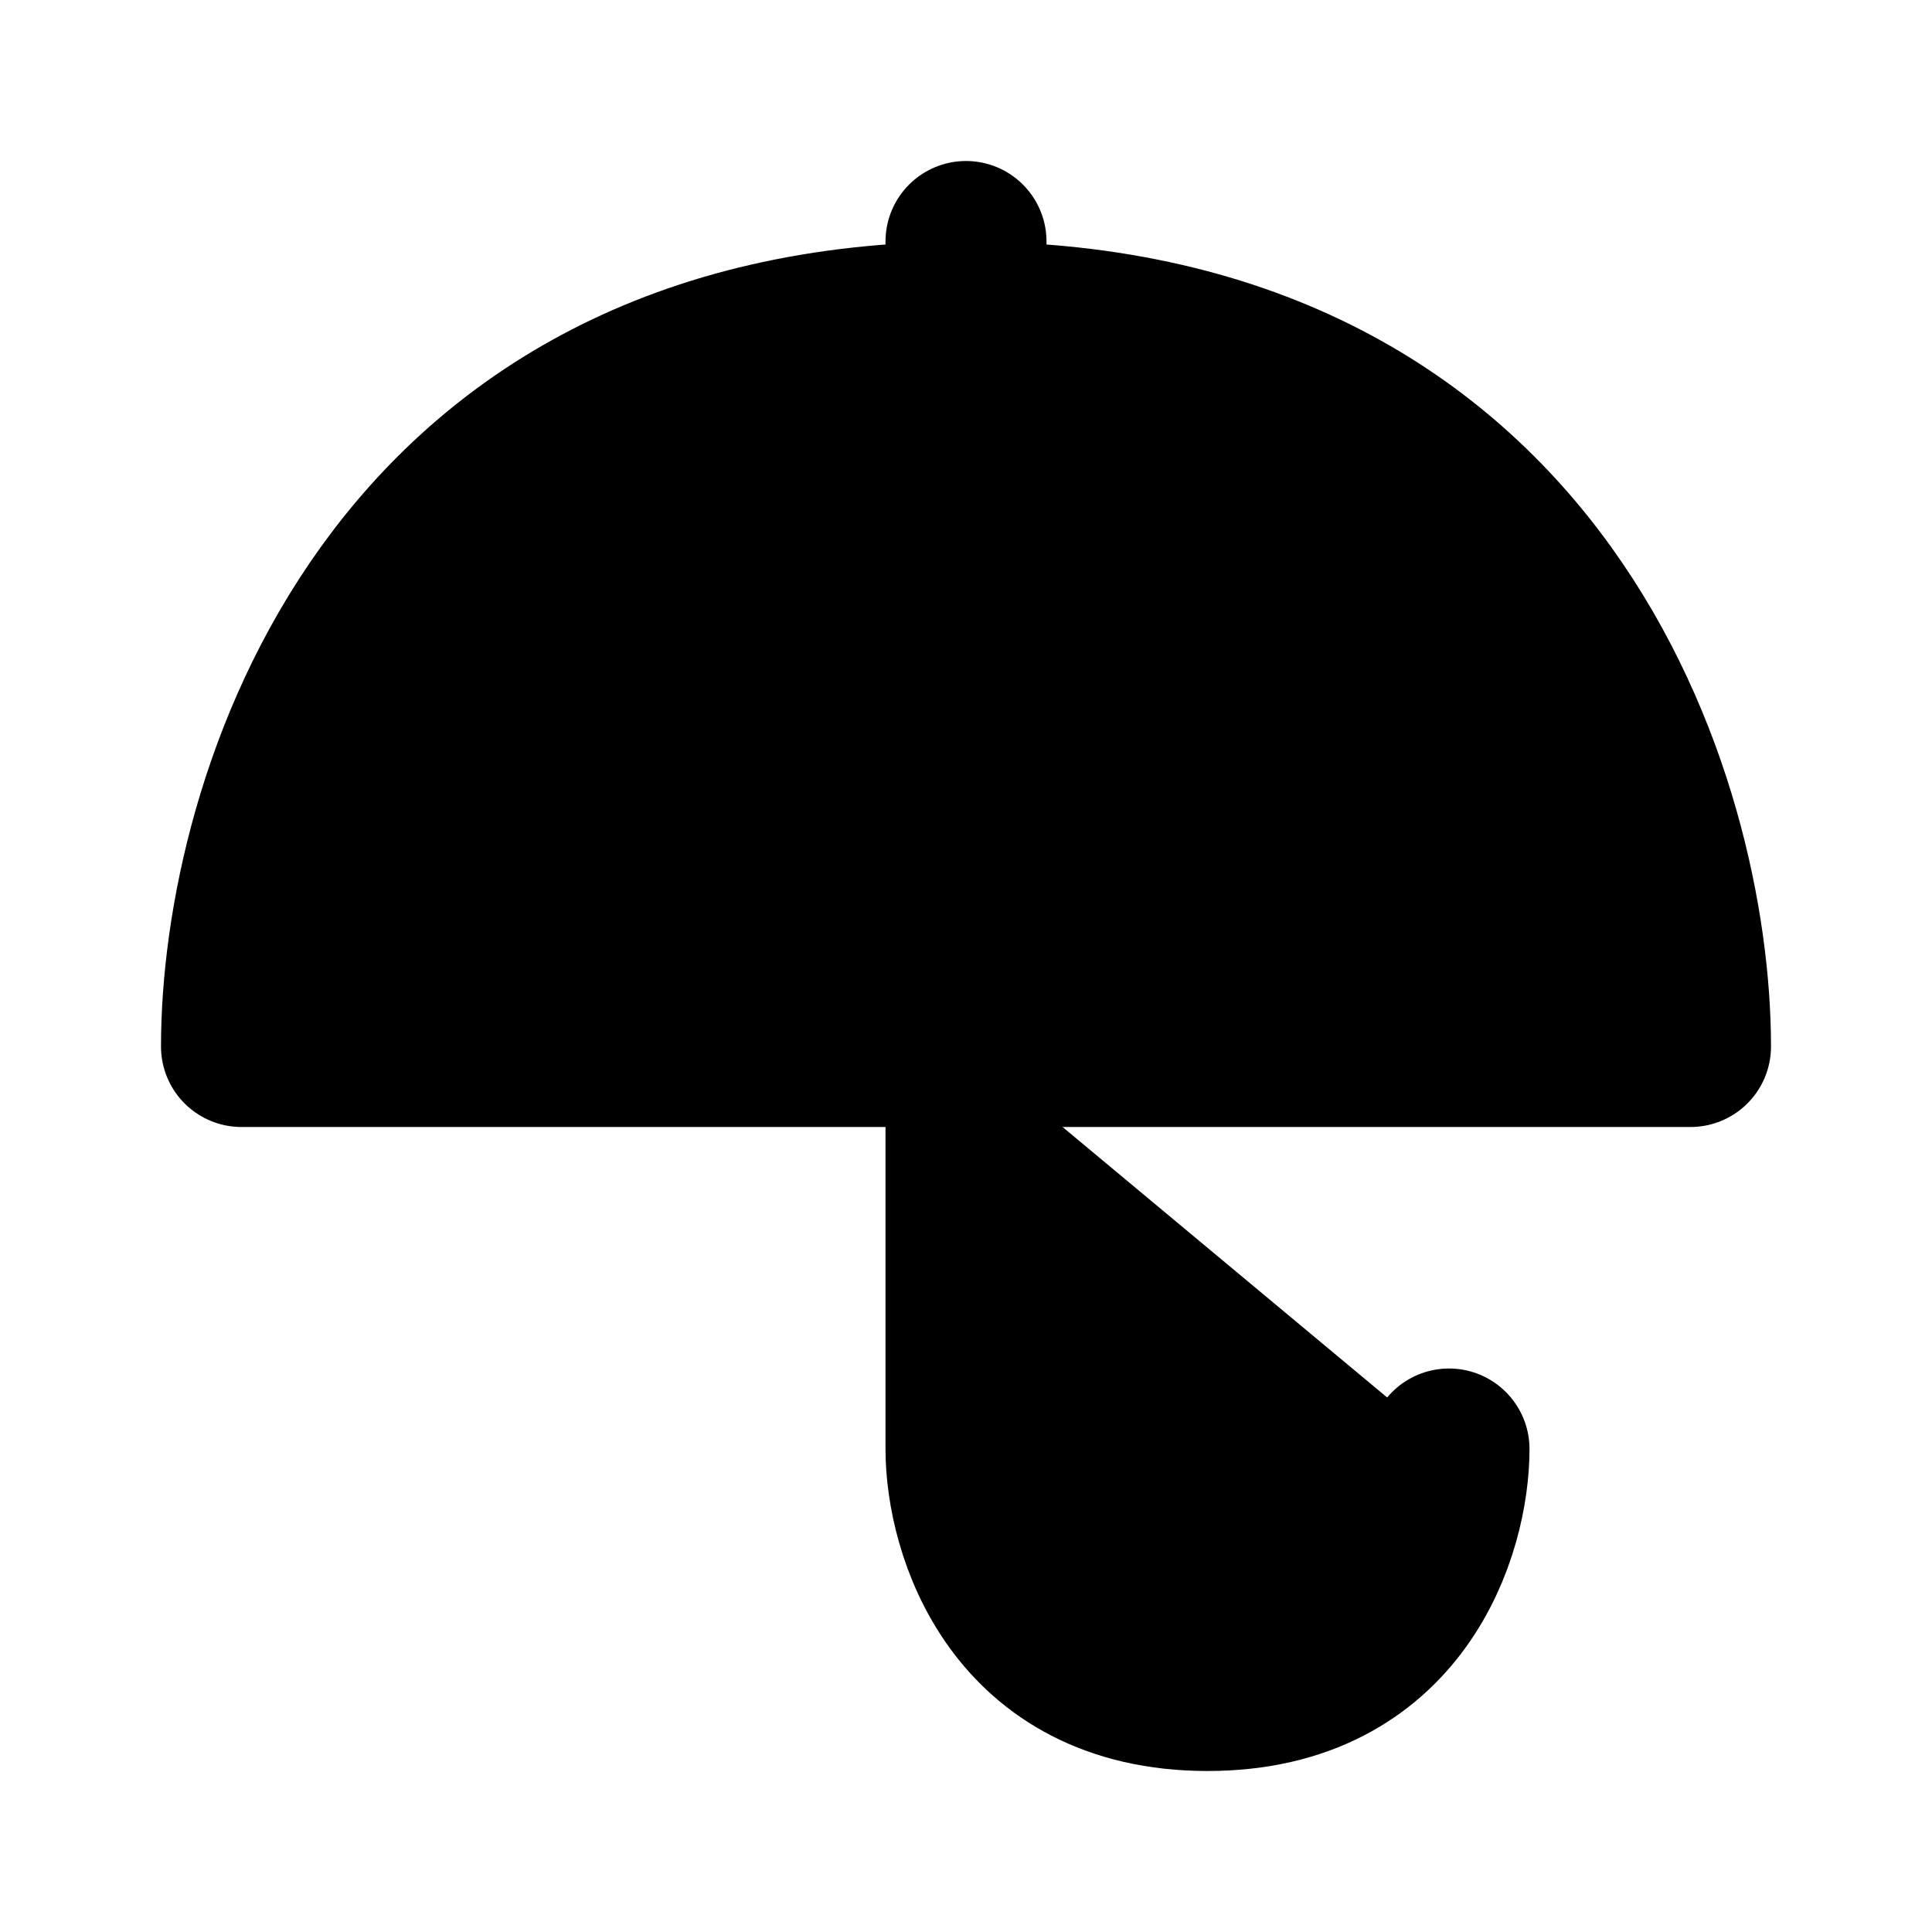 <svg xmlns="http://www.w3.org/2000/svg" viewBox="0 0 24 24" fill="currentColor"><path fill="currentColor" d="M12 4c-7.2 0-9 6-9 9h18c0-3-1.8-9-9-9z"/><path stroke="currentColor" stroke-linecap="round" stroke-linejoin="round" stroke-width="2" d="M12 4c-7.2 0-9 6-9 9h9m0-9c7.2 0 9 6 9 9h-9m0-9V3m0 10v5c0 1 .6 3 3 3s3-2 3-3"/></svg>